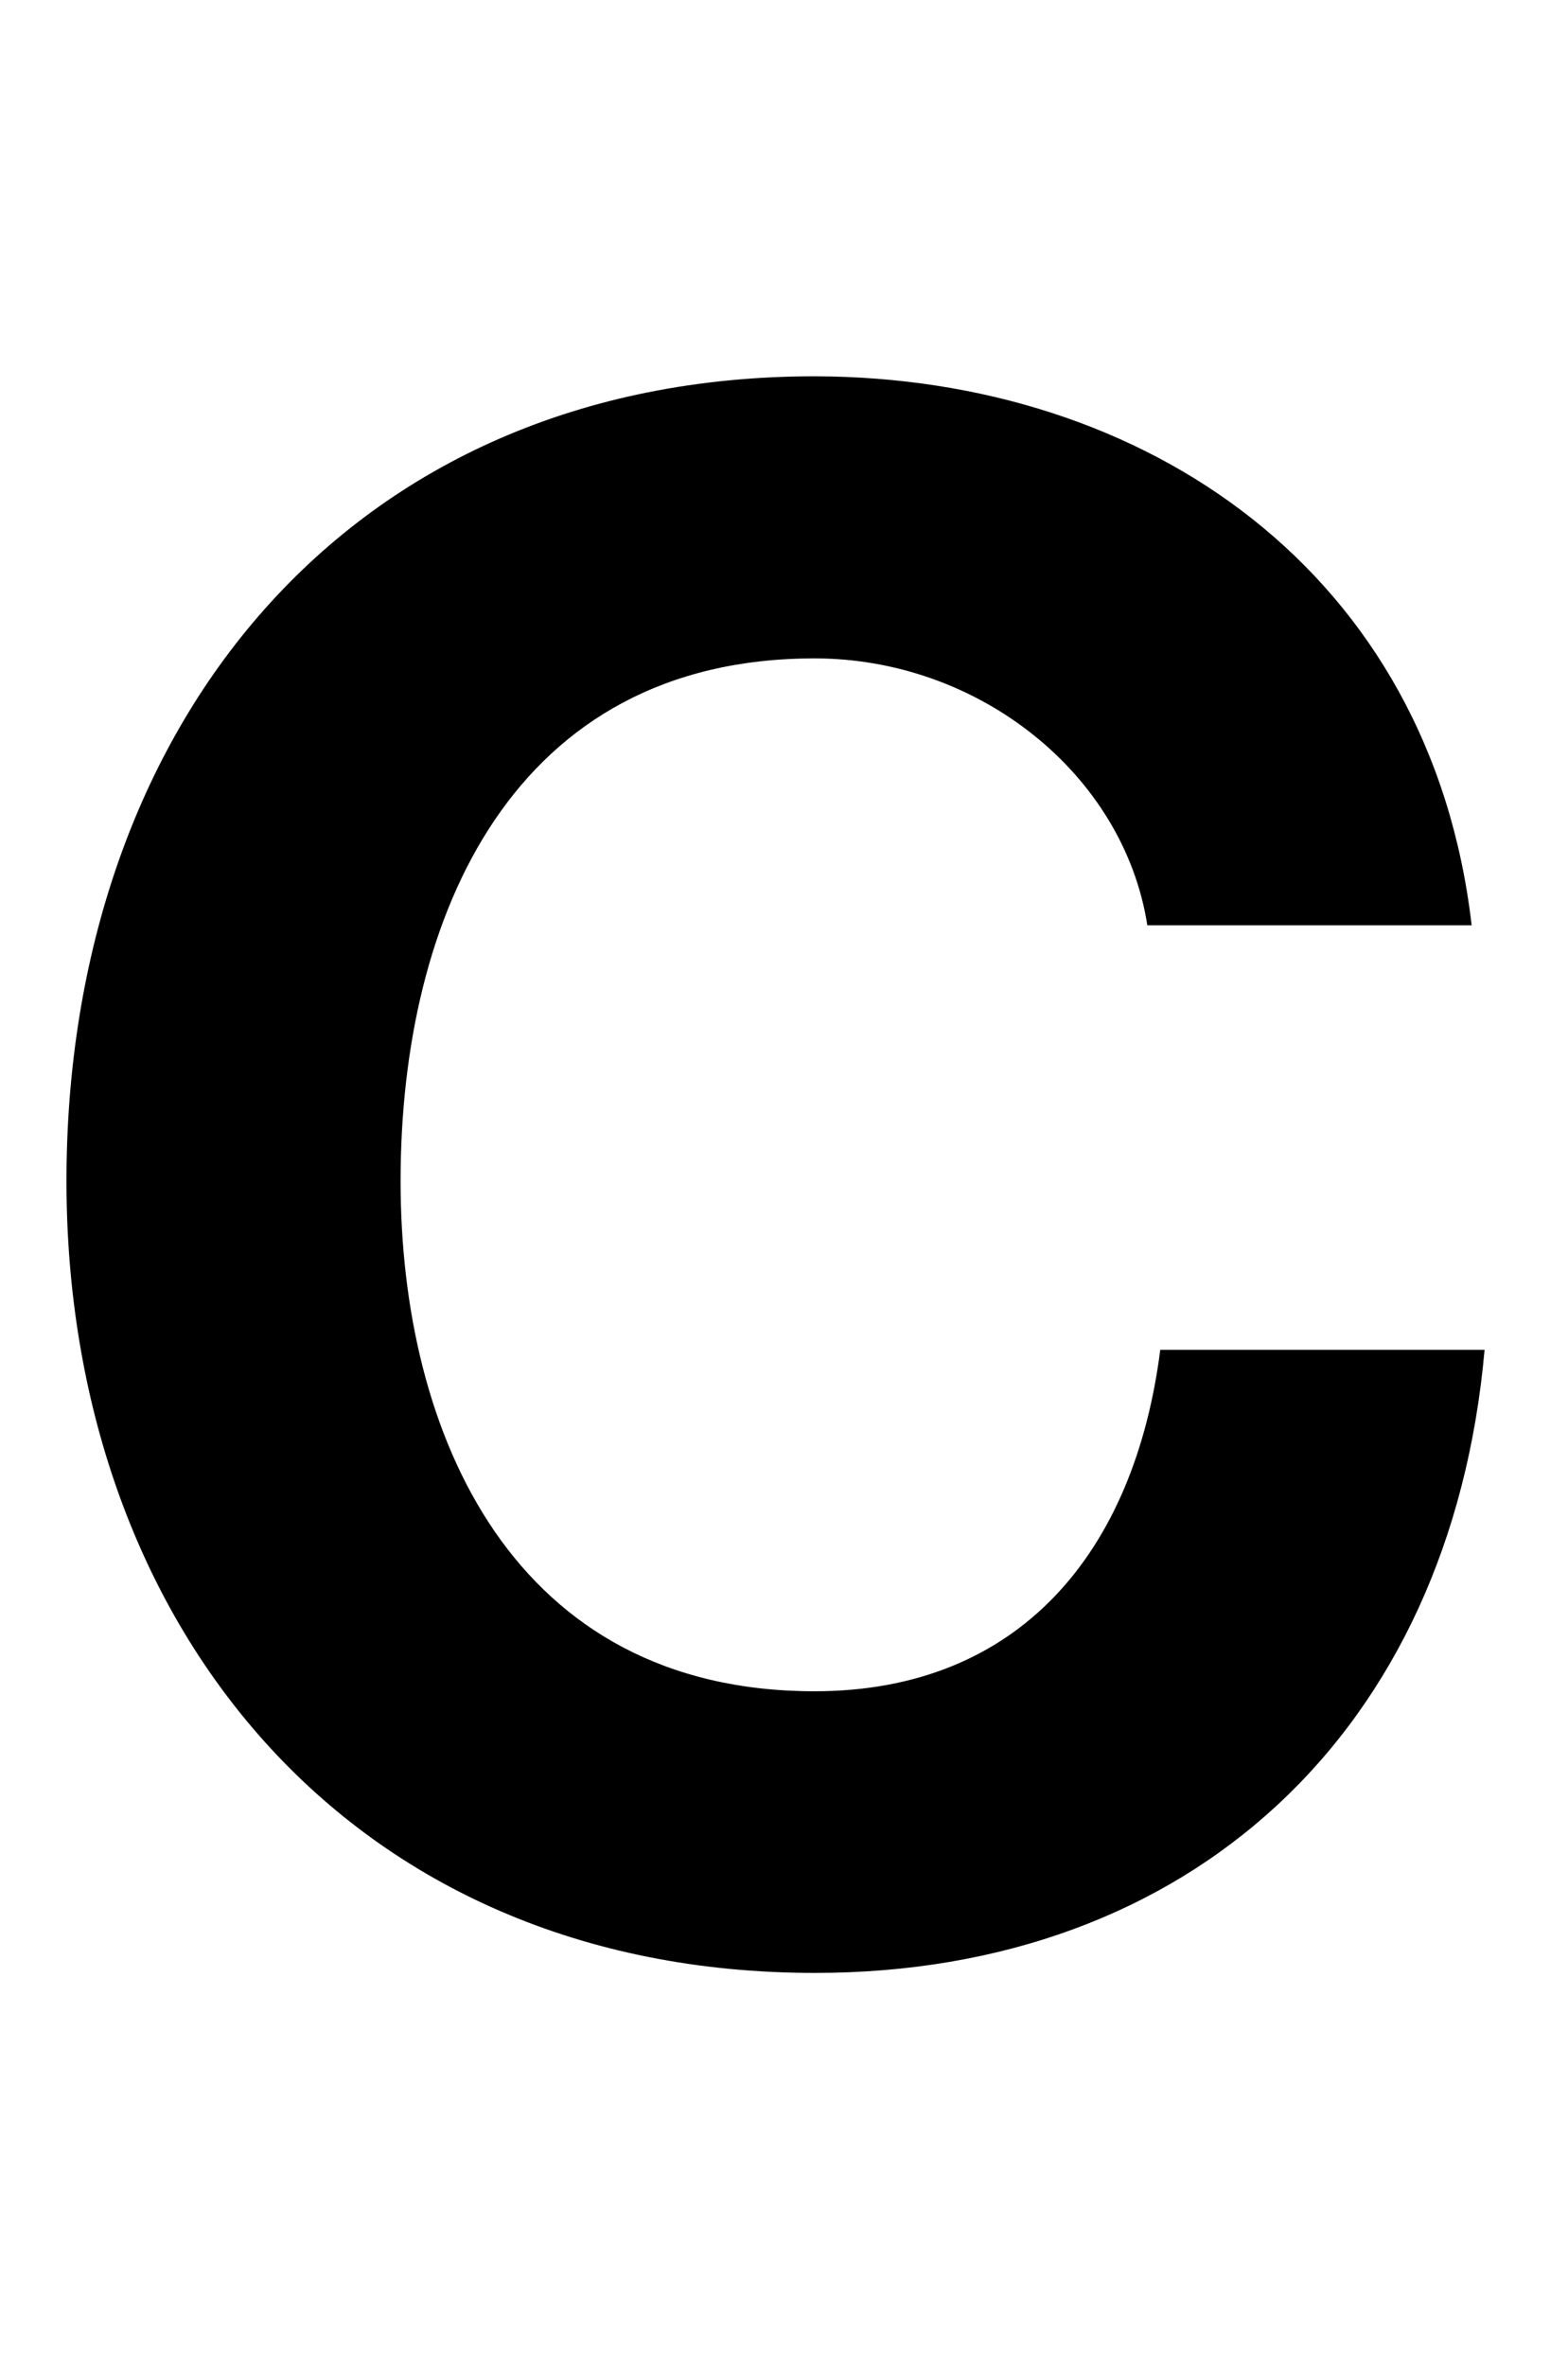 <?xml version="1.0" encoding="utf-8"?>
<!-- Generator: Adobe Illustrator 27.0.1, SVG Export Plug-In . SVG Version: 6.00 Build 0)  -->
<svg version="1.1" xmlns="http://www.w3.org/2000/svg" xmlns:xlink="http://www.w3.org/1999/xlink" x="0px" y="0px"
	 viewBox="0 0 351.5 530" style="enable-background:new 0 0 351.5 530;" xml:space="preserve">
<style type="text/css">
	.st0{display:none;}
	.st1{display:inline;}
	.st2{fill:#010202;}
</style>
<g id="C">
	<g>
		<path d="M329.9,207.3h-72.7c-5.3-33.9-37.8-59.8-74.6-59.8c-67.4,0-92.8,57.4-92.8,117.1c0,56.9,25.3,114.3,92.8,114.3
			c45.9,0,71.7-31.1,77.5-76.5h72.7c-7.6,85.6-66,139.6-150.1,139.6c-105.2,0-167.8-78.9-167.8-177.4
			c0-101.4,62.6-180.3,167.8-180.3C257.2,84.5,320.8,128.5,329.9,207.3z"/>
	</g>
</g>
<g id="N_x5F_3" class="st0">
	<polygon class="st1" points="72.3,88.7 30.5,242.5 101.3,242.5 111.1,200.7 112.1,200.7 171.1,439.5 242.8,440 336.7,90.6 
		267.9,89.6 207.4,328 206.4,328 149.9,89.2 	"/>
	<polygon class="st1" points="104.9,88.9 28.2,88.4 27.3,239.8 26.8,304.6 25.8,438.8 102.4,439.3 	"/>
</g>
<g id="A" class="st0">
	<path class="st1" d="M261.1,321.8c0-9.8-1-20.6-2.9-32.4c-2-12.3-6.4-23.1-13.7-33.4c-6.9-10.3-17.2-19.1-30.4-26
		c-13.3-6.9-31.4-10.3-54-10.3c-12.8,0-25,1.5-36.8,5.4c-11.8,3.4-22.6,8.8-31.9,16.2c-9.3,7.9-16.7,17.2-22.6,29
		c-5.4,11.8-8.3,26-8.3,42.7v126.2h60.4V325.8c0-7.4,0.5-14.2,1.5-20.6c1.5-5.9,3.4-11.3,5.9-15.7c2.9-4.4,6.9-7.9,11.8-10.3
		c4.9-2.5,11.3-3.9,19.1-3.9c8.8,0,15.7,1.5,20.6,4.9c4.9,2.9,8.3,6.9,10.3,11.8c2,4.9,3.4,10.3,3.9,16.2c0.5,5.9,0.5,11.3,0.5,16.7
		v114.4h66.8V321.8z"/>
	<polygon class="st1" points="261.1,439.2 317,439.2 317.5,155.9 317.5,89.1 66.2,89.1 66.2,155.9 261.1,155.9 	"/>
	<polygon class="st1" points="76.6,439.1 132.5,439.1 132.9,155.9 132.9,89.3 29.1,89.3 29.1,155.9 76.6,155.9 	"/>
</g>
<g id="N_00000054254949360326627830000005329152182886584764_" class="st0">
	<g class="st1">
		<path d="M246.8,438.8V153.5H76.3V88.8h247.5v349.9H246.8z"/>
	</g>
	<path class="st1" d="M20.2,382.4c10.1,0,18-1.8,23.5-5.4c5.6-3.6,9.6-8.2,12-14c2.5-5.7,3.9-11.9,4.4-18.6
		c0.5-6.7,0.7-13.1,0.7-19.4V88.8h76.9v239.7c0,11.4-1.1,24-3.4,37.7c-2.3,13.7-7.5,26.5-15.7,38.5c-8.2,11.9-19.9,21.9-35.3,29.9
		c-15.4,8-36.1,12-62.2,12L20.2,382.4z"/>
</g>
<g id="e" class="st0">
	<g class="st1">
		<path d="M132.6,435.7c-14-2.3-27-7.7-39.2-16c-12.2-8.3-22.3-20.3-30.4-35.9c-8.2-15.6-12.2-36.8-12.2-63.4
			c0-15,2.1-29.4,6.2-43.4c4.2-14,10.6-26.5,19.5-37.4c8.8-11,20.1-19.8,33.9-26.5c13.8-6.7,30.5-12.3,50.2-12.3h30.9v76.8h-16
			c-8.7,0-16.6,0.7-24,2c-7.3,1.3-13.6,3.7-18.7,7c-5.2,3.3-9.2,7.9-12.2,13.7c-3,5.8-4.5,13.4-4.5,22.7c0,10.3,1.8,14.7,5.5,20.4
			c3.7,5.7,8.4,9.7,14.2,12.2c5.8,2.5,12.1,4,19,4.5c6.8,0.5,13.4,0.7,19.7,0.7h163.8v78.4H171C159.4,439.2,146.6,438,132.6,435.7"
			/>
	</g>
	<polygon class="st1" points="158.1,199.7 271.2,199.7 271.2,167.8 134.5,167.8 134.5,89.4 337.3,89.4 337.7,276.9 158.1,278.1 	"/>
	<g class="st1">
		<path d="M98.7,48.5l-0.4,78.9l-87.8-0.6l-0.4,53.4c12.3-0.3,24.2,0.7,35.7,3c11.5,2.2,21.7,6.1,30.9,11.7
			c9.1,5.6,16.8,12.8,23.1,21.9c6.3,9,10.3,20.2,12.2,33.5l56.4,0.4l0-201.7L98.7,48.5z"/>
	</g>
</g>
<g id="T" class="st0">
	<g class="st1">
		<path d="M205.9,439.2H129V154H24.1V89.4h286.6V154H205.9V439.2z"/>
	</g>
</g>
<g id="N_00000127748963548567887910000006918738376549339794_" class="st0">
	<g class="st1">
		<path d="M92,439.2h-72V89.4h76.4l146,234.7h1V89.4h72v349.9h-76.9L93,205h-1V439.2z"/>
	</g>
</g>
<g id="I" class="st0">
	<g class="st1">
		<path d="M122.3,439.1H45.4V89.5h76.9V439.1z"/>
	</g>
</g>
<g id="A1" class="st0">
	<path class="st1" d="M149.4,89.6h178.9v64h-13.4v117.8h0.2v64H149.4v-64H261V153.6H149.4V89.6z"/>
	<path class="st1" d="M264.4,148.4h64v237.2h29.7v53.8h-93.7V148.4z"/>
	<path class="st1" d="M200,209.5c-14.2,23.3-26,48.1-35.5,74.5c-9.5,26.3-16.8,53-22,79.9c-5.2,27-7.9,52.1-8.2,75.5h-76
		c4-52.3,16.2-102.6,36.7-150.9c20.5-48.3,47.4-92.6,80.7-132.9H9.9v-66h238.8v61C230.4,166.6,214.1,186.2,200,209.5z"/>
	<rect x="327.1" y="89.6" class="st2" width="112.1" height="64"/>
	<polygon class="st2" points="328.5,152.3 314.3,152.3 314.3,335.4 440.1,335.4 440.1,271.4 328.5,271.4 	"/>
	<rect x="358.2" y="385.6" class="st2" width="111.9" height="53.8"/>
</g>
<g id="M" class="st0">
	<path class="st1" d="M200.2,242.5l41.8-154.1l78,0.5L377,327.6l1,0l60.8-238l76.5,0.5l-39.4,108.7l-1,0l-61.3,241l-72.1-0.4
		l-59.4-238.8l-1,0l-10,41.6L200.2,242.5z"/>
	<path class="st1" d="M143.3,143.1l154-0.1l0.1,77l-89.8,0.1l0.4,218.8L8.6,439l-0.1-77l134.4-0.1L143.3,143.1z"/>
	<path class="st1" d="M550.5,89.8l0.2,284.7l60.3,0l0,64.8l-137.4,0.1l-0.2-349.5L550.5,89.8z"/>
	<rect x="112.1" y="358.8" class="st2" width="151" height="77"/>
	<rect x="201.6" y="139.8" class="st2" width="61.4" height="77"/>
	<rect x="-87.7" y="140.1" class="st2" width="135.3" height="77"/>
	<polygon class="st2" points="104.4,241.8 89.6,293.4 88.6,293.4 31,88 -44.9,88 49.7,439.8 126.6,439.8 175.3,241.8 	"/>
	<rect x="515.1" y="374.2" class="st2" width="110.7" height="64.8"/>
</g>
<g id="R" class="st0">
	<g class="st1">
		<path d="M103.9,433.6h-95V379h30.2V138.6h64.9V433.6z"/>
	</g>
	<g class="st1">
		<path d="M304,314.1v208.6h-54.5V379H9v-64.9H304z"/>
	</g>
	<g class="st1">
		<path d="M39.2,89.5c21.5,0,41.5,3.3,60.1,9.9c18.6,6.6,34.8,16.1,48.5,28.5c13.8,12.4,24.6,27.6,32.4,45.7
			c7.8,18,11.8,38.4,11.8,60.9c0,18.2-2.8,34.8-8.3,50c-5.5,15.1-13.5,28.4-24,39.7c-10.5,11.3-23.1,20.4-38,27.3
			c-14.9,6.9-31.5,11.2-50,12.8v-62.8c19.8-2.5,35.8-9.3,47.9-20.5c12.1-11.2,18.2-26.6,18.2-46.5c0-14.6-2.8-27-8.5-37.2
			c-5.6-10.2-13.1-18.5-22.5-24.8c-9.4-6.3-19.9-10.9-31.6-13.8c-11.7-2.9-23.8-4.3-36.1-4.3"/>
	</g>
</g>
<g id="O_00000083778567647030904660000008843847121500168630_" class="st0">
	<g class="st1">
		<path d="M6.6,265.3c0-100.4,62.1-178.6,166.3-178.6c104.2,0,166.3,78.2,166.3,178.6c0,97.6-62.1,175.8-166.3,175.8
			C68.6,441,6.6,362.9,6.6,265.3z M80.9,265.3c0,56.4,25.1,113.2,91.9,113.2s91.9-56.8,91.9-113.2c0-59.2-25.1-116.1-91.9-116.1
			S80.9,206.1,80.9,265.3z"/>
	</g>
</g>
<g id="F" class="st0">
	<path class="st1" d="M73.9,439.1c0-18,2.9-33.5,10.7-46.7c6.8-12.2,16.5-23.3,28.2-31.1c11.7-7.8,25.3-13.6,39.9-17.5
		c14.6-3.9,30.1-5.8,70-5.8v-81.2c-52,0-76.3,3.9-99.7,12.2c-23.3,8.8-44.2,19.9-61.7,36c-17.5,16.5-31.1,35-41.3,57.4
		c-9.7,22.8-14.1,48.6-14.1,76.8H73.9z"/>
	<polygon class="st1" points="223.7,89.5 121.1,89.5 121.1,369.5 175.5,369.5 175.5,154.1 223.7,154.1 	"/>
	<polygon class="st1" points="43.7,438.9 175.5,438.9 175.5,158.9 121,158.9 121,374.2 43.7,374.2 	"/>
</g>
<g id="N" class="st0">
	<g class="st1">
		<path d="M80.2,285l9.6,41.4h1l60.4-236.9h71.7l59.5,239.8h1l57-239.8h75.1l-93.6,348.1h-76l-59-236.9h-1l-58,236.9H50.3L9.7,284.2
			L80.2,285z"/>
	</g>
</g>
<g id="E" class="st0">
	<g class="st1">
		<path d="M282.9,438.8h-265V89.7H279v64.5H94.7V229h169.2v59.7H94.7v85.6h188.3V438.8z"/>
	</g>
</g>
<g id="P" class="st0">
	<polygon class="st1" points="364.1,88.6 288.3,88.6 288.3,263.5 163.6,263.5 163.6,327.3 364.1,327.3 	"/>
	<polygon class="st1" points="163.6,327 239.5,327 239.5,152.1 364.1,152.1 364.1,88.4 163.6,88.4 	"/>
	<path class="st1" d="M124.2,442.5c102.9,0,115-72.5,115-116.9V205.2h-75.9c0,96.6,0,116.9,0,116.9c0,24.6,0,56.5-40.1,56.5
		c-35.8,0-44-24.2-44-57.5v-15.5H10.7v30C10.7,411.1,66.7,442.5,124.2,442.5z"/>
</g>
<g id="O" class="st0">
	<g class="st1">
		<path d="M240.9,186.1c-4.4-7-9.8-13.1-16.3-18.4c-6.5-5.3-13.9-9.4-22.1-12.4c-8.2-3-16.9-4.4-25.9-4.4c-16.5,0-30.5,3.2-42,9.6
			c-11.5,6.4-20.8,14.9-28,25.6c-7.2,10.7-12.4,22.9-15.6,36.6c-3.3,13.7-4.9,27.8-4.9,42.4c0,14,1.6,27.6,4.9,40.8
			c3.3,13.2,8.5,25.1,15.6,35.7c7.1,10.6,16.5,19,28,25.4c11.5,6.4,25.5,9.6,42,9.6c22.4,0,39.9-6.8,52.5-20.5
			c12.6-13.7,20.3-31.7,23.1-54.1H323c-1.9,20.8-6.7,39.6-14.5,56.4c-7.8,16.8-18,31.1-30.8,42.9c-12.8,11.8-27.7,20.8-44.8,27
			c-17.1,6.2-35.9,9.3-56.4,9.3c-25.5,0-48.4-4.4-68.8-13.3c-20.4-8.9-37.5-21.1-51.5-36.6c-14-15.5-24.7-33.8-32.2-54.8
			c-7.5-21-11.2-43.6-11.2-67.8c0-24.9,3.7-47.9,11.2-69.2c7.5-21.3,18.2-39.9,32.2-55.7c14-15.9,32.3-28.3,52.7-37.3
			c20.4-9,42.1-13.5,67.6-13.5c18.3,0,35.7,2.6,52,7.9c16.3,5.3,30.9,13,43.8,23.1c12.9,10.1,23.5,22.6,31.9,37.5
			c8.4,14.9,13.7,32,15.9,51.3h-70.9C248.1,200.8,245.3,193.1,240.9,186.1z"/>
	</g>
	<g class="st1">
		<path d="M323.7,209.3h-70.9c2.2-19.3,7.5-36.4,15.9-51.3c8.4-14.9,19-27.4,31.9-37.5c12.9-10.1,27.5-17.8,43.8-23.1
			c16.3-5.3,33.7-7.9,52-7.9c25.5,0,47.3,4.5,67.6,13.5c20.4,9,38.7,21.4,52.7,37.3c14,15.9,24.7,34.4,32.2,55.7
			c7.5,21.3,11.2,44.4,11.2,69.2c0,24.2-3.7,46.9-11.2,67.8c-7.5,21-18.2,39.2-32.2,54.8c-14,15.5-31.2,27.7-51.5,36.6
			c-20.4,8.9-43.3,13.3-68.8,13.3c-20.5,0-39.3-3.1-56.4-9.3c-17.1-6.2-32-15.2-44.8-27c-12.7-11.8-23-26.1-30.8-42.9
			c-7.8-16.8-12.6-35.6-14.5-56.4h70.9c2.8,22.4,10.5,40.4,23.1,54.1c12.6,13.7,30.1,20.5,52.5,20.5c16.5,0,30.5-3.2,42-9.6
			c11.5-6.4,20.8-14.8,28-25.4c7.2-10.6,12.4-22.5,15.6-35.7c3.3-13.2,4.9-26.8,4.9-40.8c0-14.6-1.6-28.7-4.9-42.4
			c-3.3-13.7-8.5-25.9-15.6-36.6c-7.1-10.7-16.5-19.3-28-25.6c-11.5-6.4-25.5-9.6-42-9.6c-9,0-17.6,1.5-25.9,4.4
			c-8.2,3-15.6,7.1-22.1,12.4c-6.5,5.3-12,11.4-16.3,18.4C327.8,193.2,325,200.9,323.7,209.3z"/>
	</g>
</g>
<g id="Hilfslinien">
</g>
</svg>
